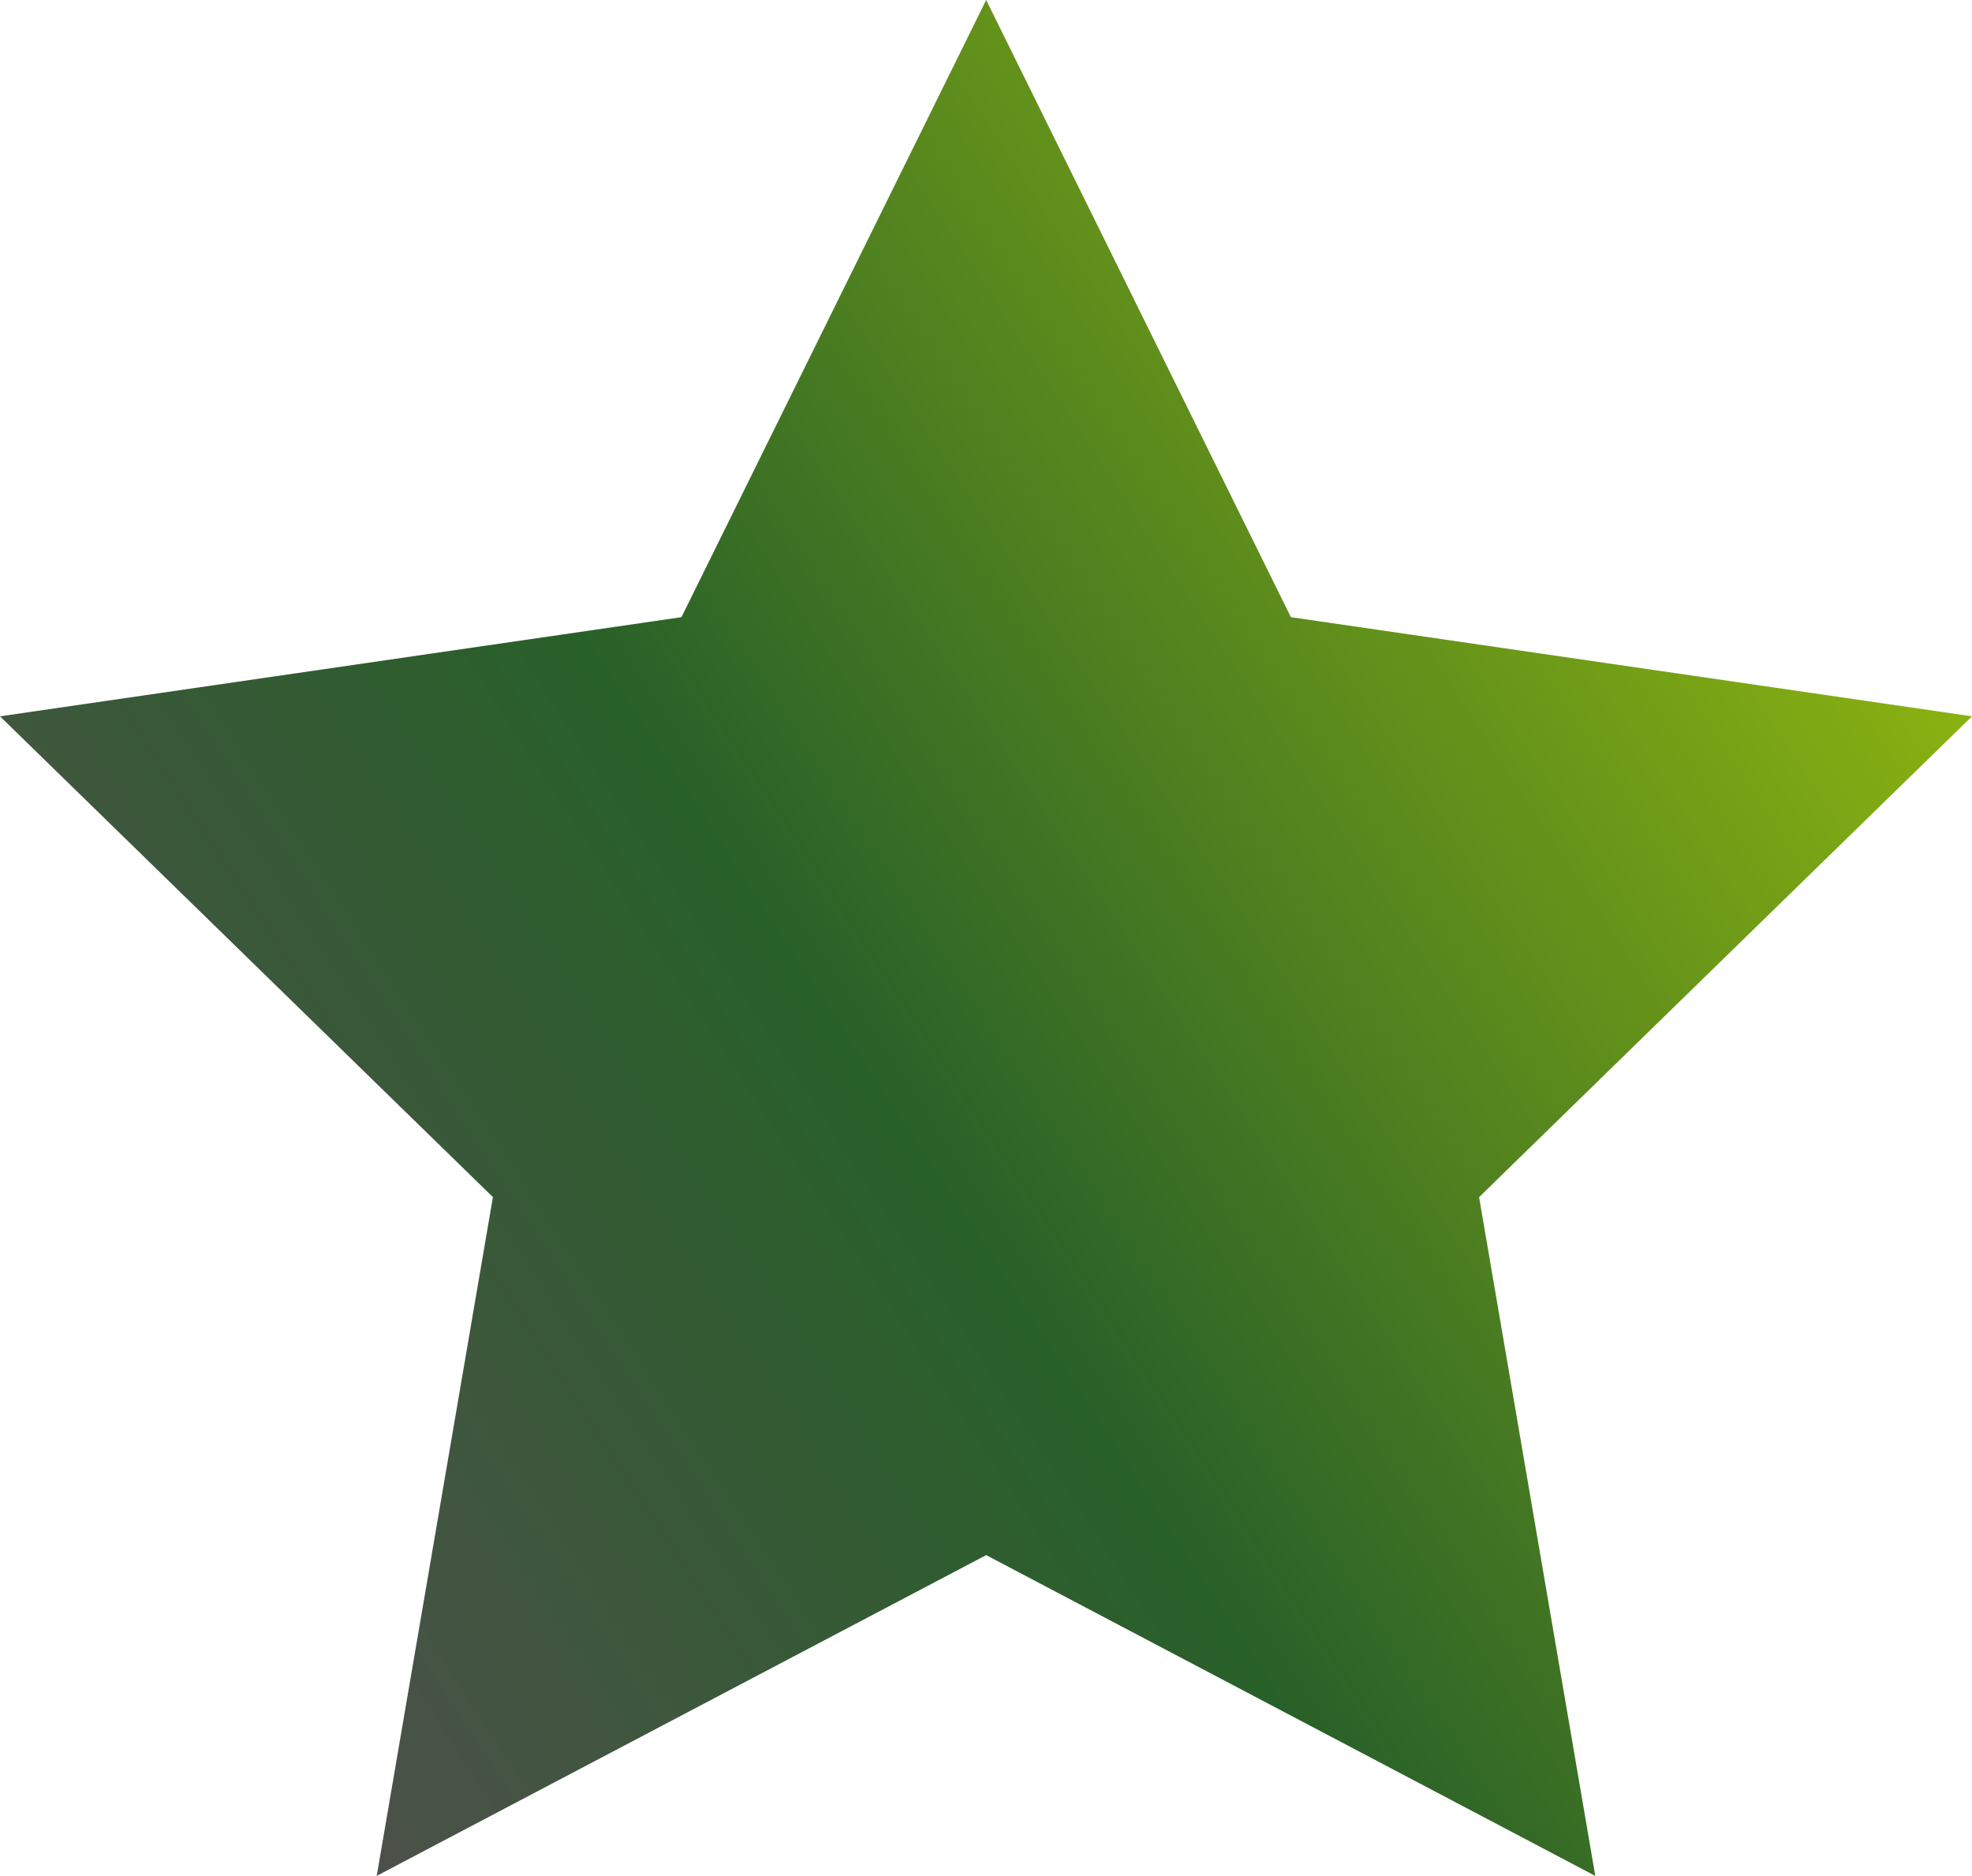 <svg xmlns="http://www.w3.org/2000/svg" xmlns:xlink="http://www.w3.org/1999/xlink" width="5.669" height="5.392" viewBox="0 0 5.669 5.392">
  <defs>
    <linearGradient id="linear-gradient" x1="0.101" y1="0.836" x2="0.962" y2="0.313" gradientUnits="objectBoundingBox">
      <stop offset="0" stop-color="#4b5149"/>
      <stop offset="0.422" stop-color="#286029"/>
      <stop offset="0.994" stop-color="#8ab211"/>
    </linearGradient>
  </defs>
  <g id="Groupe_432" data-name="Groupe 432" transform="translate(-1289.164 -436.894)">
    <path id="Tracé_1540" data-name="Tracé 1540" d="M1293.75,442.286l-1.751-.922-1.752.922.334-1.951-1.417-1.382,1.959-.285.876-1.774.876,1.774,1.958.285-1.417,1.382Z" fill="url(#linear-gradient)"/>
  </g>
</svg>
